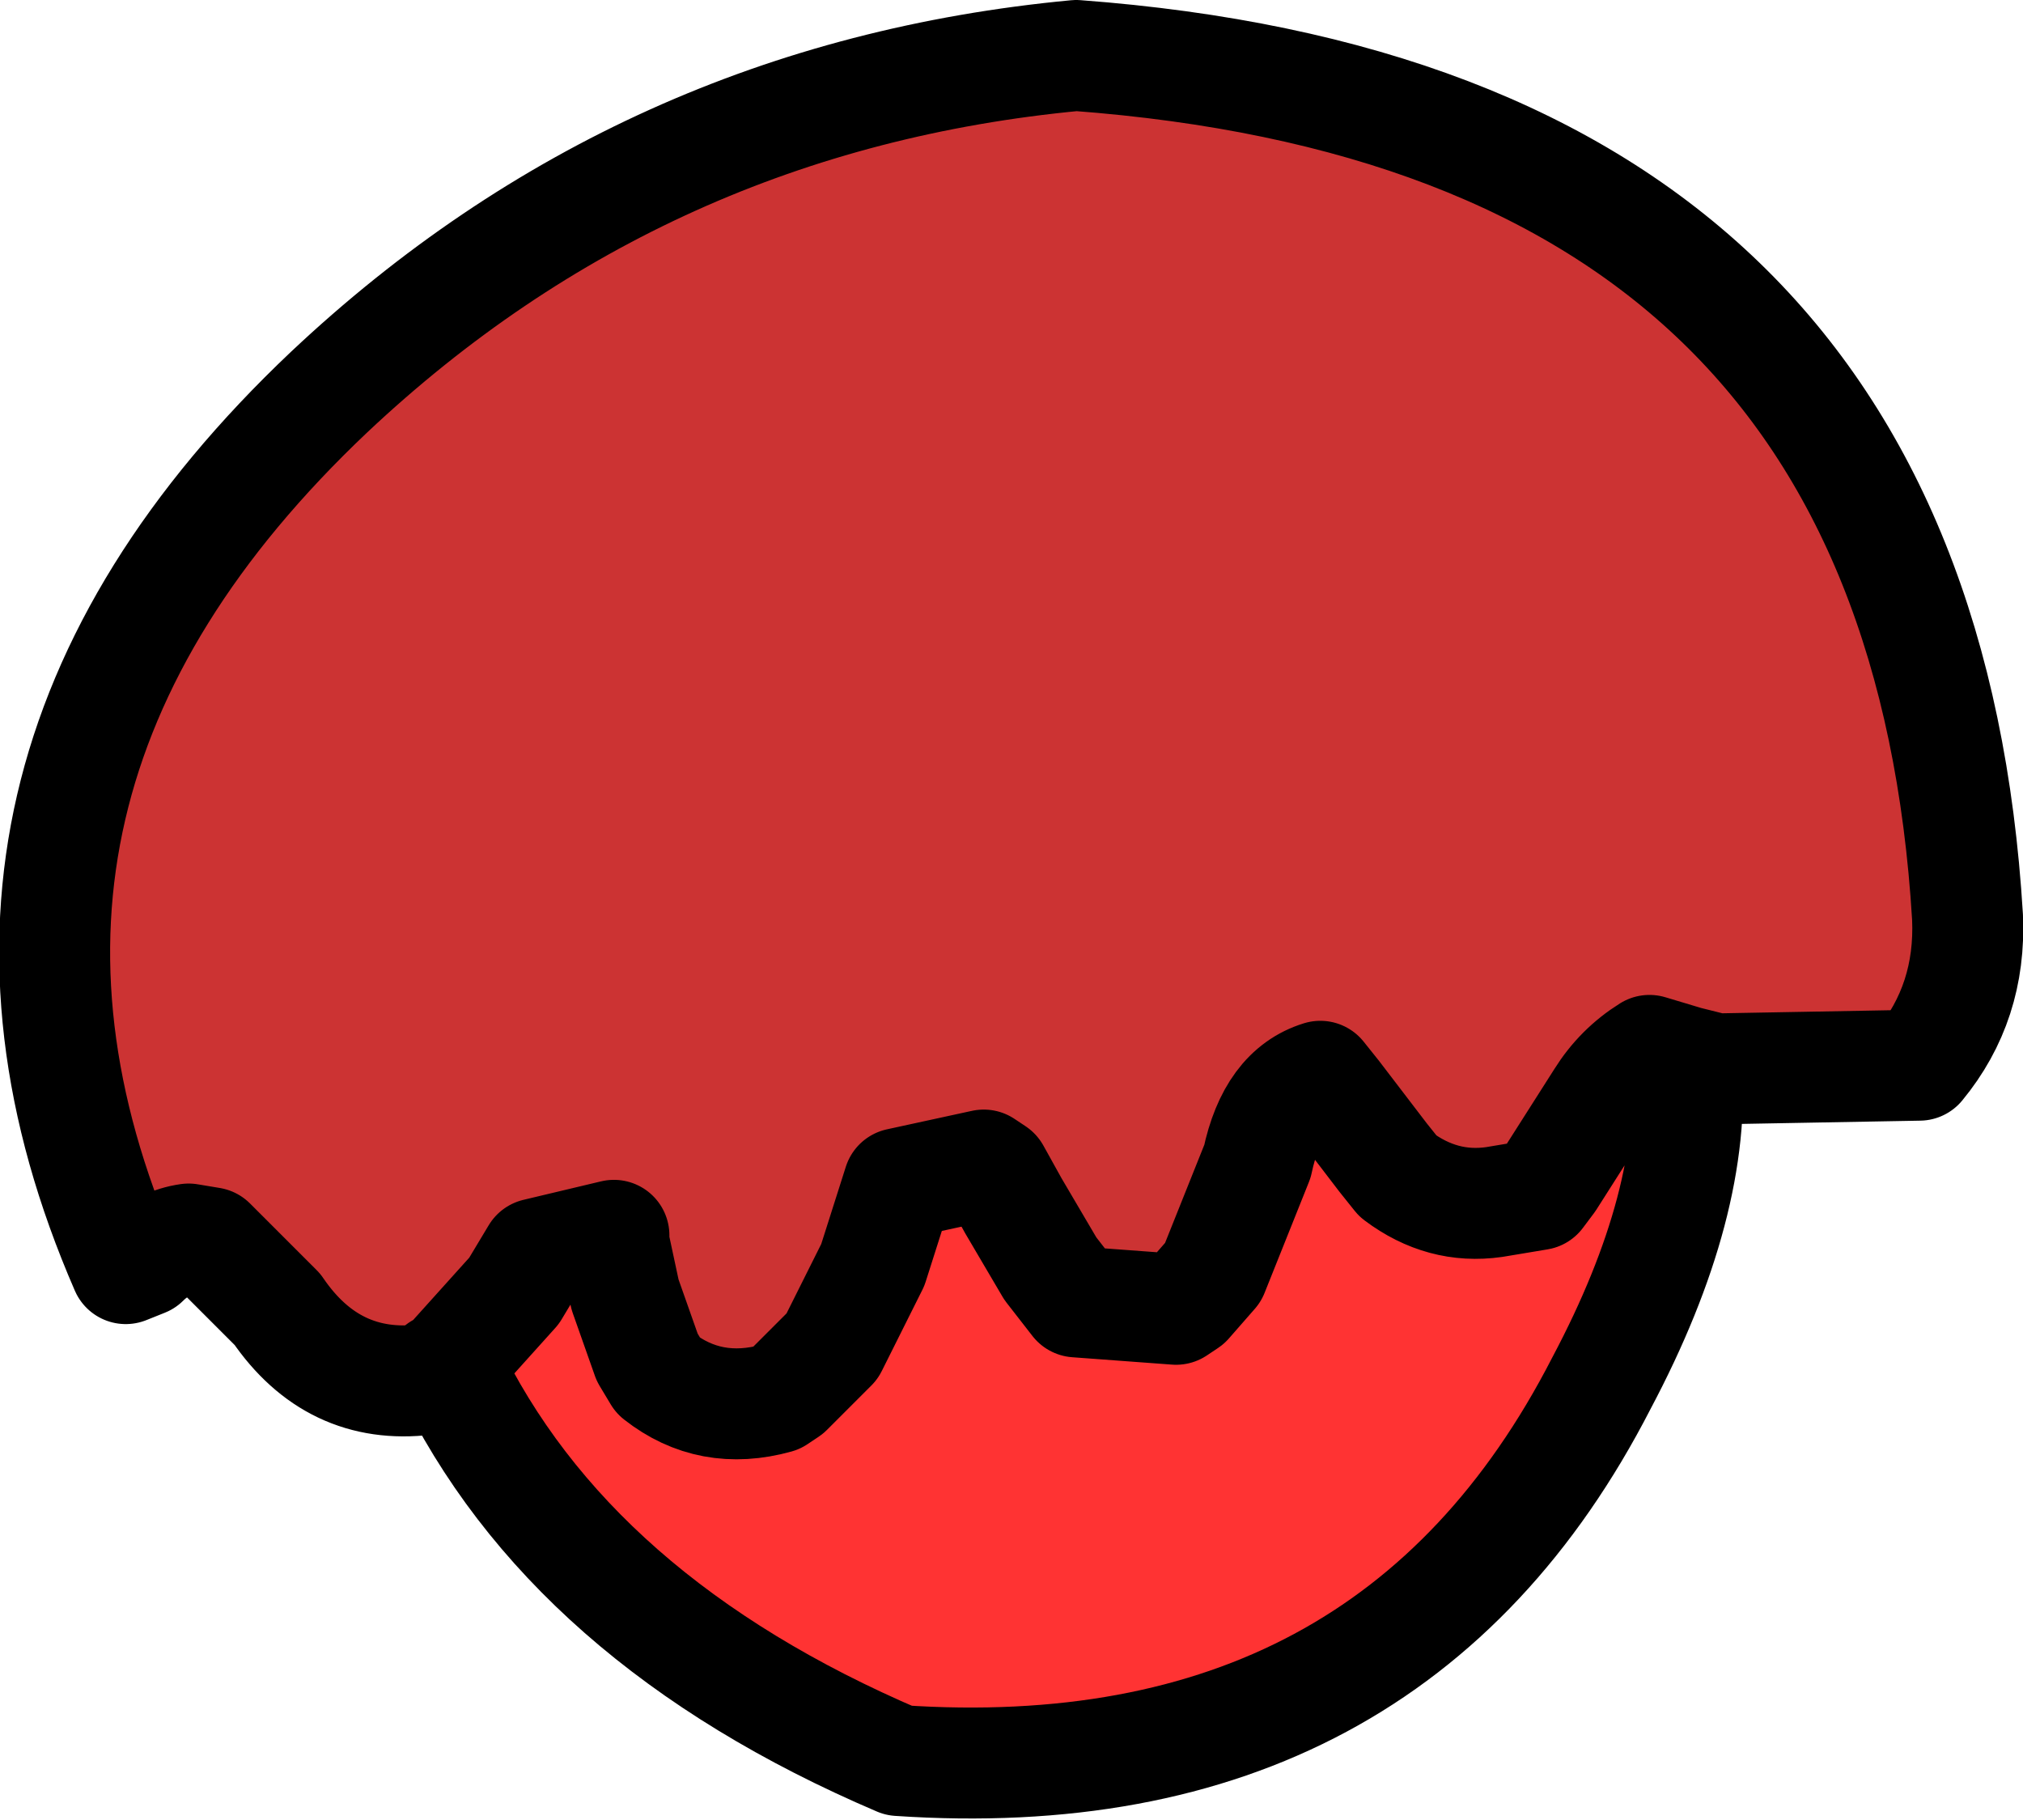 <?xml version="1.0" encoding="UTF-8" standalone="no"?>
<svg xmlns:xlink="http://www.w3.org/1999/xlink" height="24.6px" width="27.35px" xmlns="http://www.w3.org/2000/svg">
  <g transform="matrix(1.0, 0.0, 0.0, 1.0, -24.25, 0.75)">
    <path d="M47.05 13.6 L46.55 13.45 Q46.15 13.7 45.9 14.1 L45.2 15.2 45.05 15.4 44.45 15.5 Q43.75 15.6 43.15 15.15 L42.95 14.9 42.3 14.05 42.1 13.8 Q41.45 14.0 41.25 14.95 L40.65 16.45 40.3 16.85 40.15 16.95 38.8 16.85 38.45 16.4 37.95 15.55 37.7 15.1 37.55 15.0 36.4 15.25 36.05 16.35 35.5 17.45 34.9 18.05 34.75 18.15 Q33.85 18.4 33.15 17.85 L33.0 17.6 32.7 16.75 32.55 16.05 32.55 15.95 31.5 16.2 31.2 16.7 30.3 17.7 30.2 17.75 30.0 17.9 Q28.75 18.05 28.0 16.95 L27.1 16.05 26.8 16.0 Q26.45 16.05 26.2 16.3 L25.95 16.4 Q23.1 9.85 28.7 4.55 32.95 0.55 38.8 0.0 50.2 0.85 50.85 11.65 50.9 12.8 50.2 13.65 L47.45 13.7 47.05 13.6" fill="#cc3333" fill-rule="evenodd" stroke="none"/>
    <path d="M47.05 13.6 Q47.2 15.5 45.9 17.95 43.05 23.5 36.4 23.05 31.95 21.15 30.3 17.7 L31.2 16.7 31.5 16.2 32.55 15.95 32.55 16.05 32.7 16.75 33.0 17.6 33.15 17.85 Q33.85 18.4 34.75 18.15 L34.9 18.05 35.5 17.45 36.05 16.35 36.4 15.25 37.55 15.0 37.7 15.1 37.95 15.55 38.45 16.4 38.8 16.85 40.15 16.95 40.3 16.85 40.65 16.45 41.25 14.95 Q41.45 14.0 42.1 13.8 L42.3 14.05 42.95 14.9 43.15 15.15 Q43.75 15.6 44.45 15.5 L45.05 15.4 45.2 15.2 45.9 14.1 Q46.15 13.7 46.55 13.45 L47.05 13.6" fill="#ff3333" fill-rule="evenodd" stroke="none"/>
    <path d="M30.3 17.7 Q31.95 21.15 36.4 23.05 43.05 23.5 45.9 17.95 47.2 15.5 47.05 13.6 L46.55 13.45 Q46.15 13.7 45.9 14.1 L45.2 15.2 45.05 15.4 44.45 15.5 Q43.75 15.6 43.15 15.15 L42.95 14.9 42.3 14.05 42.1 13.8 Q41.45 14.0 41.25 14.95 L40.65 16.45 40.3 16.85 40.15 16.95 38.8 16.85 38.45 16.4 37.95 15.55 37.7 15.1 37.55 15.0 36.4 15.25 36.05 16.35 35.5 17.45 34.9 18.05 34.75 18.15 Q33.85 18.4 33.15 17.85 L33.0 17.6 32.7 16.75 32.55 16.05 32.55 15.95 31.5 16.2 31.2 16.7 30.3 17.7 30.2 17.75 30.0 17.9 Q28.75 18.05 28.0 16.95 L27.1 16.05 26.8 16.0 Q26.45 16.05 26.2 16.3 L25.95 16.4 Q23.1 9.85 28.7 4.55 32.95 0.55 38.8 0.0 50.2 0.85 50.85 11.65 50.9 12.8 50.2 13.65 L47.45 13.7 47.05 13.6" fill="none" stroke="#000000" stroke-linecap="round" stroke-linejoin="round" stroke-width="1.5"/>
  </g>
</svg>
